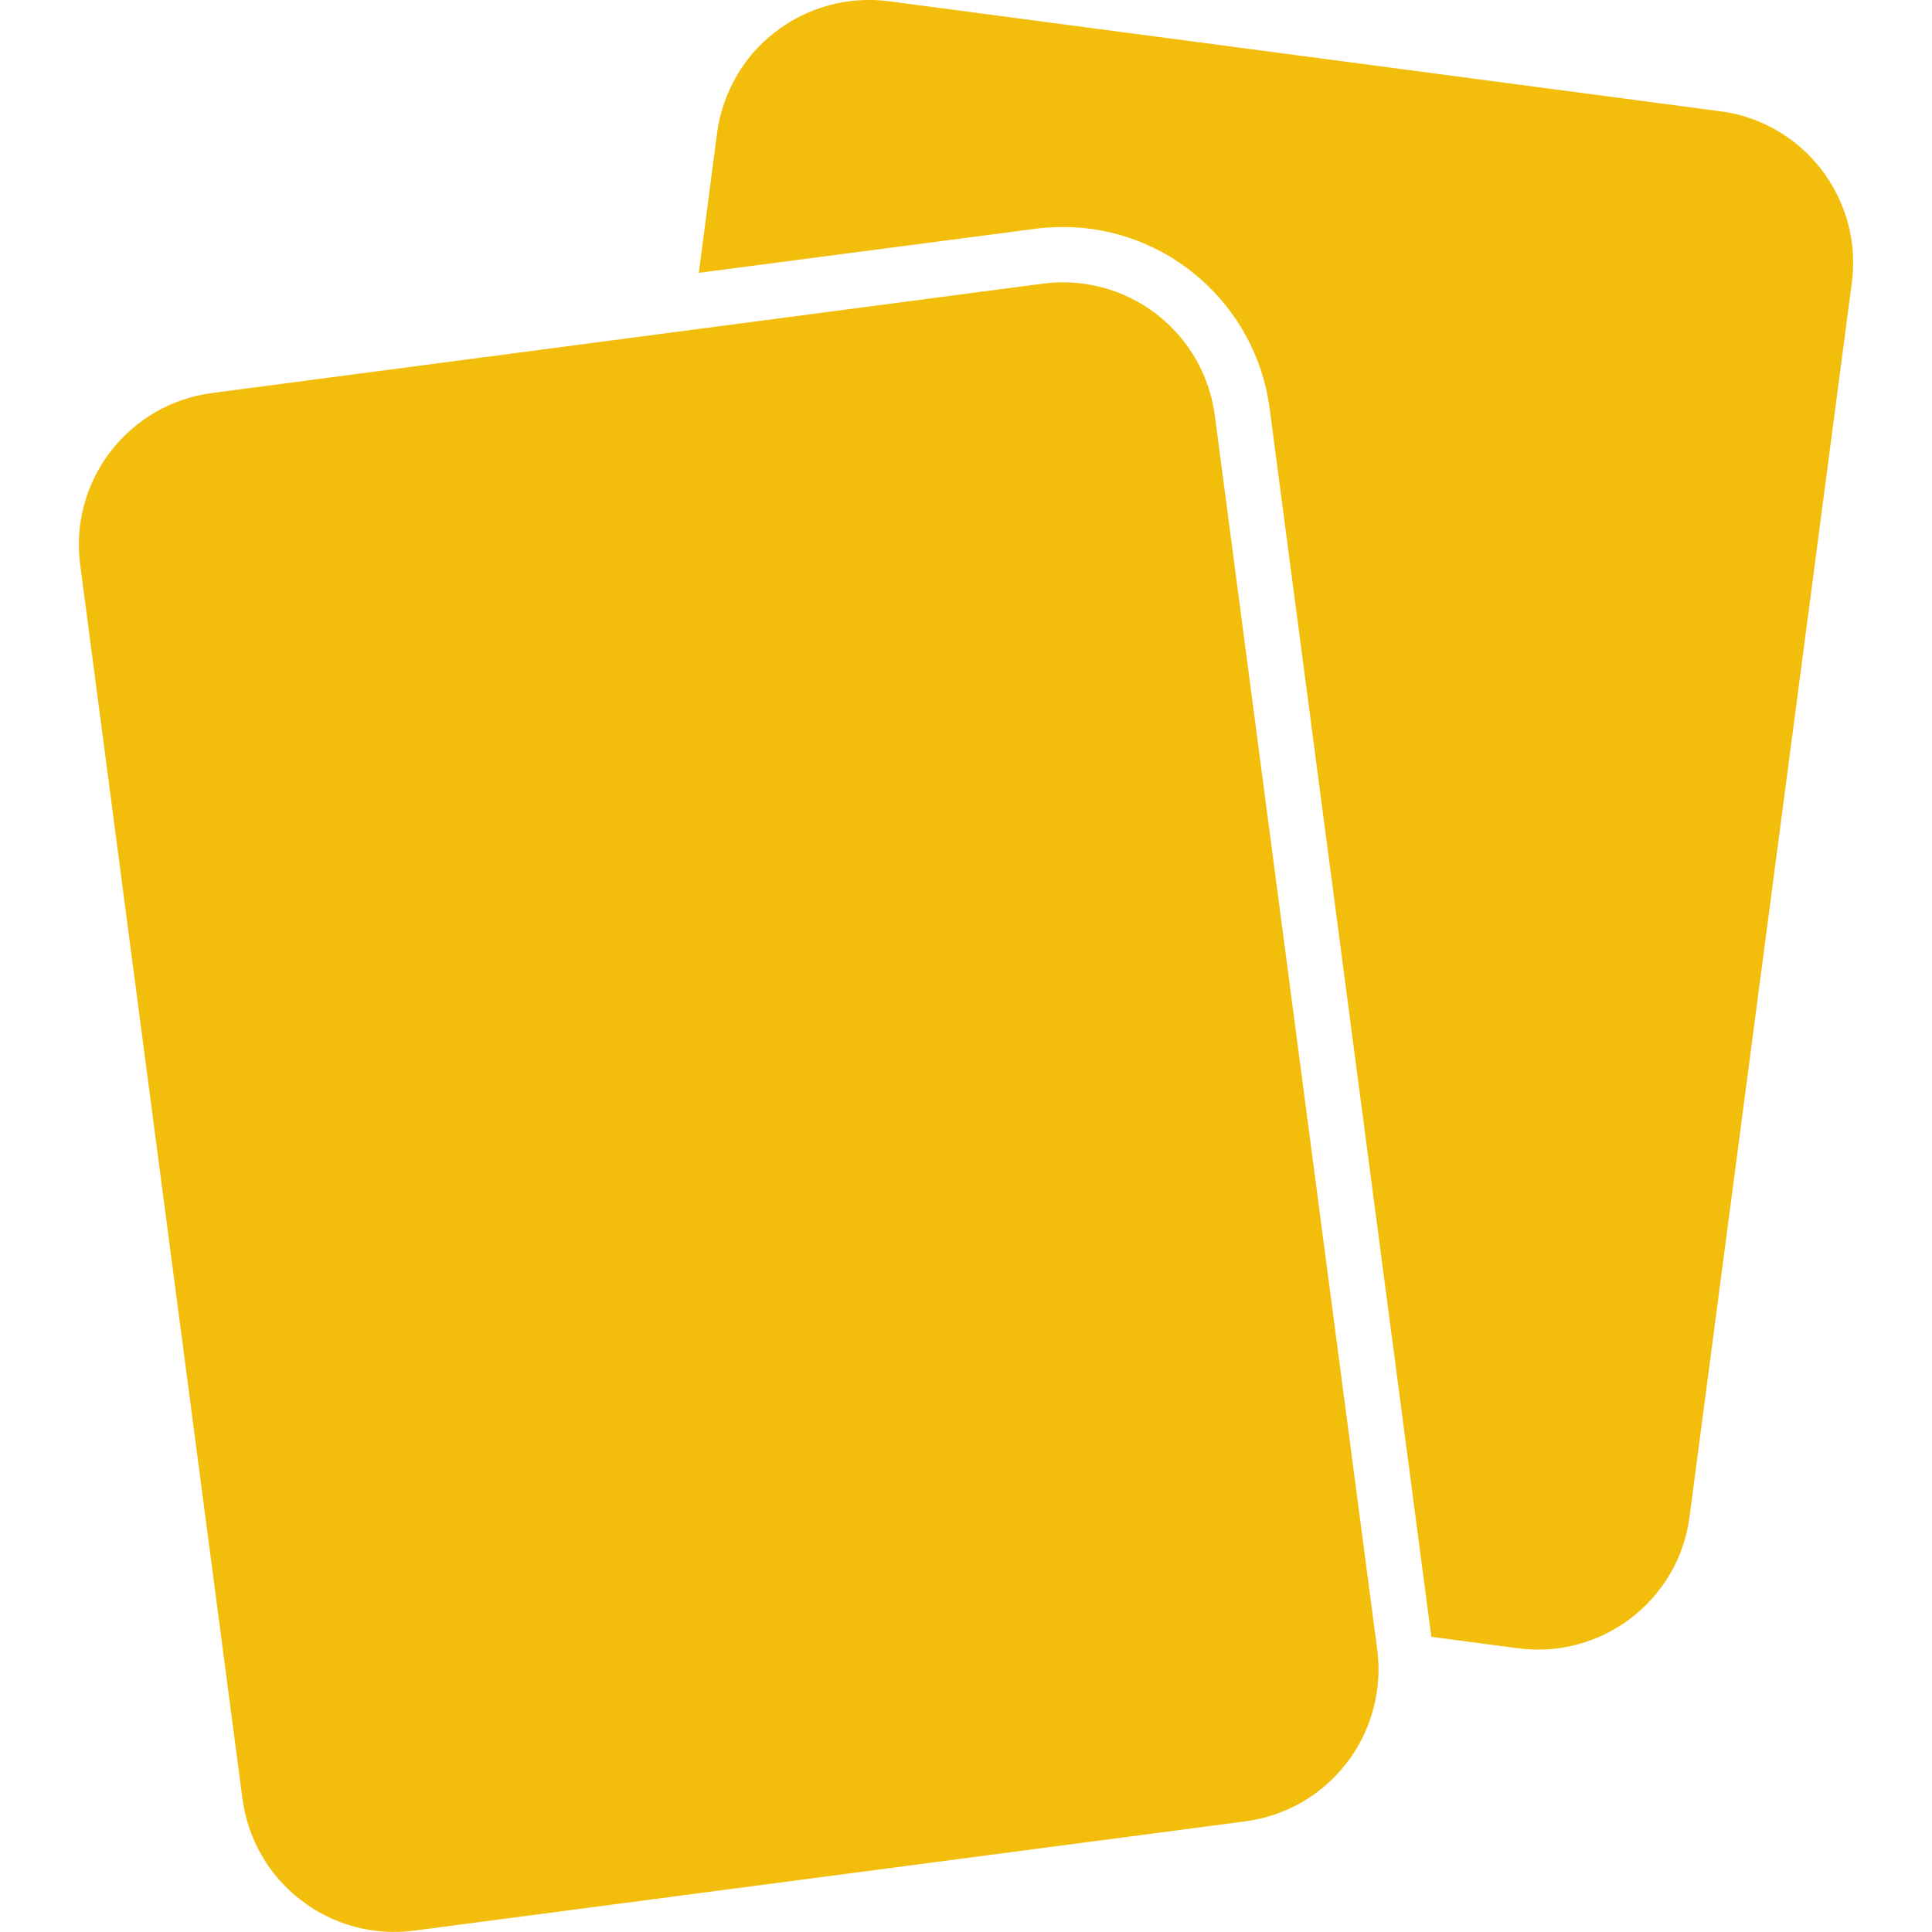 <svg width="14" height="14" viewBox="0 0 14 14" fill="none" xmlns="http://www.w3.org/2000/svg">
<path d="M13.419 2.049L12.243 10.992C12.163 11.601 11.603 12.024 10.999 11.944L10.372 11.861L9.2 2.957C9.1 2.209 8.46 1.645 7.704 1.645C7.64 1.645 7.572 1.649 7.508 1.657L5.064 1.977L5.196 0.965C5.215 0.821 5.262 0.682 5.335 0.555C5.407 0.429 5.504 0.318 5.62 0.23C5.735 0.141 5.867 0.076 6.008 0.038C6.149 0 6.296 -0.01 6.44 0.009L12.463 0.806C12.608 0.824 12.747 0.871 12.874 0.944C13 1.017 13.111 1.114 13.199 1.229C13.288 1.345 13.353 1.477 13.391 1.617C13.429 1.758 13.438 1.905 13.419 2.049ZM9.98 11.954L8.803 3.01C8.784 2.866 8.737 2.727 8.664 2.6C8.591 2.474 8.494 2.364 8.379 2.275C8.263 2.186 8.131 2.121 7.991 2.084C7.85 2.046 7.703 2.036 7.559 2.055L1.536 2.848C1.244 2.886 0.98 3.039 0.801 3.272C0.621 3.506 0.542 3.801 0.581 4.092L1.757 13.035C1.776 13.18 1.824 13.319 1.896 13.445C1.969 13.571 2.066 13.682 2.182 13.77C2.297 13.859 2.429 13.924 2.57 13.962C2.711 14 2.857 14.009 3.002 13.99L9.025 13.198C9.169 13.179 9.308 13.132 9.435 13.059C9.561 12.986 9.671 12.889 9.76 12.773C9.849 12.658 9.914 12.526 9.951 12.385C9.989 12.245 9.999 12.098 9.98 11.954Z" fill="#F2BE0B"/>
</svg>
